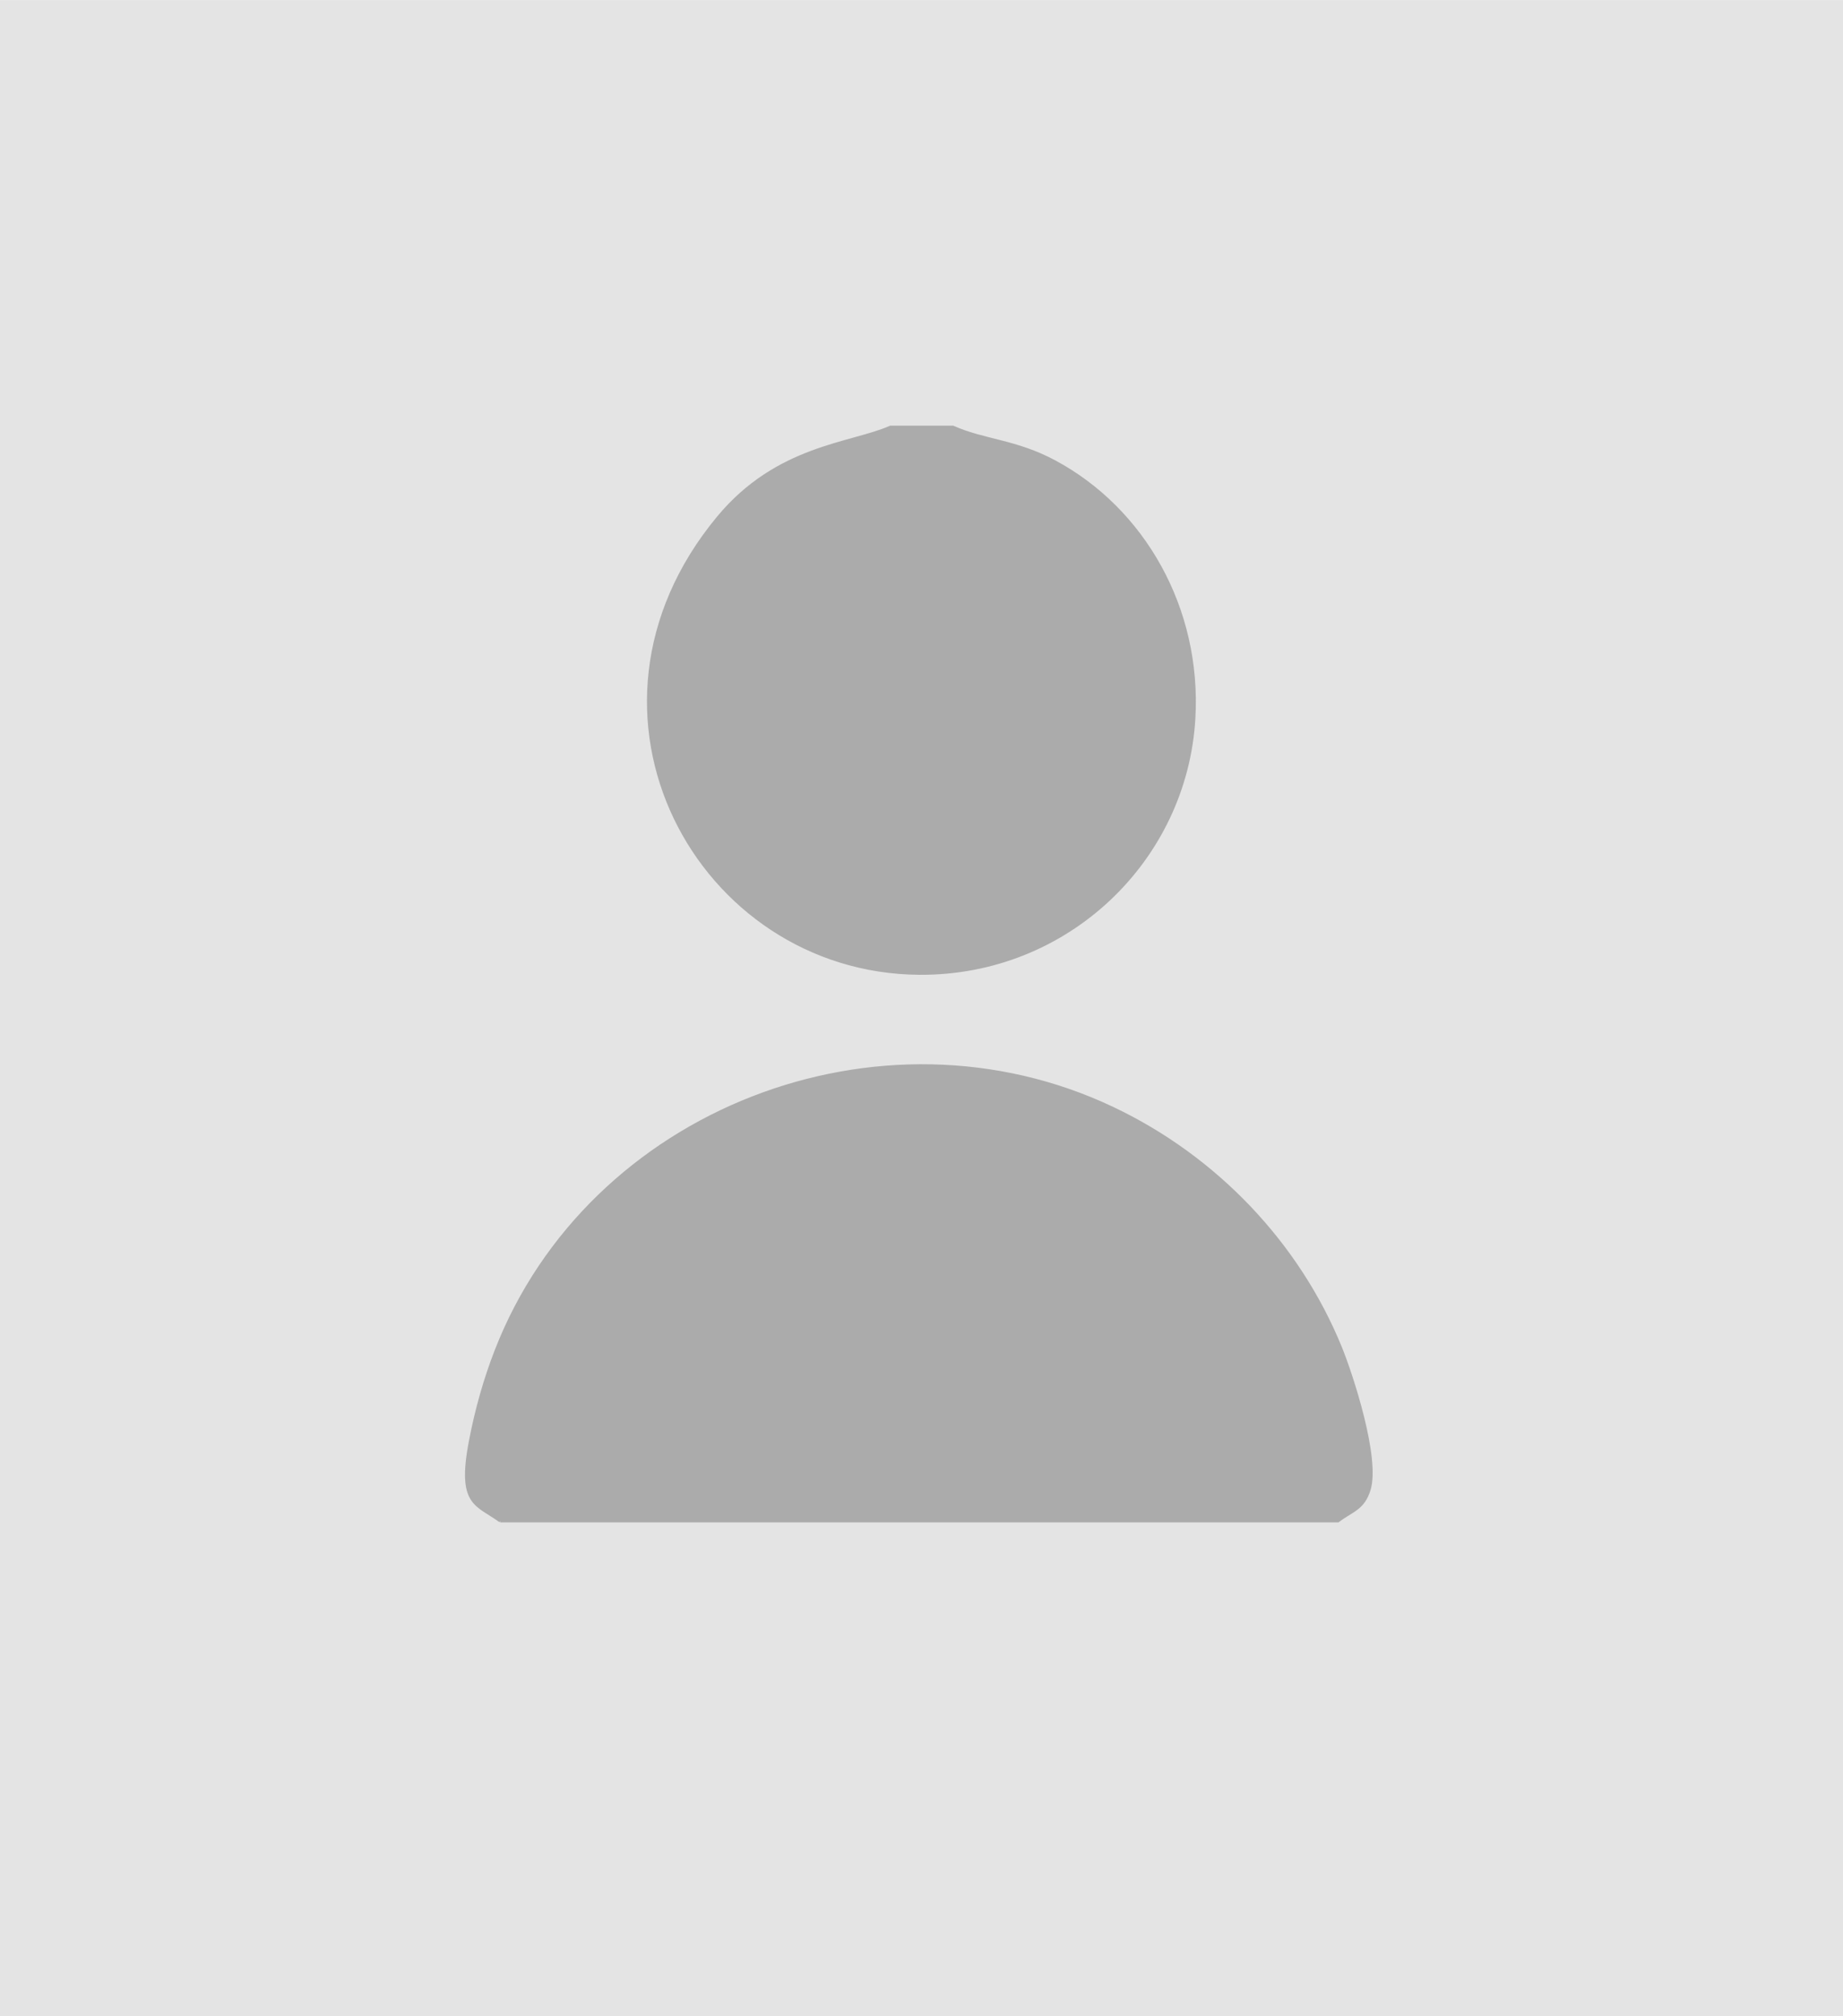 <?xml version="1.0" encoding="UTF-8"?>
<!DOCTYPE svg PUBLIC "-//W3C//DTD SVG 1.1//EN" "http://www.w3.org/Graphics/SVG/1.1/DTD/svg11.dtd">
<!-- Creator: CorelDRAW 2019 (64-Bit) -->
<svg xmlns="http://www.w3.org/2000/svg" xml:space="preserve" width="1580px" height="1728px" version="1.1" style="shape-rendering:geometricPrecision; text-rendering:geometricPrecision; image-rendering:optimizeQuality; fill-rule:evenodd; clip-rule:evenodd"
viewBox="0 0 1653.25 1807.94"
 xmlns:xlink="http://www.w3.org/1999/xlink">
 <defs>
  <style type="text/css">
   <![CDATA[
    .str1 {stroke:#ABABAB;stroke-width:2.47;stroke-miterlimit:22.926}
    .str0 {stroke:#E4E4E4;stroke-width:2.47;stroke-miterlimit:22.926}
    .fil1 {fill:#ABABAB}
    .fil0 {fill:#E4E4E4}
   ]]>
  </style>
 </defs>
 <g id="Capa_x0020_1">
  <g id="_2714493079040">
   <rect class="fil0 str0" x="1.24" y="1.23" width="1650.78" height="1805.47"/>
   <g>
    <path class="fil1 str1" d="M448.68 1364.01l751.56 0c12.73,-9.63 22.78,-10.88 28.04,-28.26 8.6,-28.42 -15.7,-102.69 -25.74,-127.31 -37.99,-93.17 -111.64,-170.57 -204.02,-214.48 -209.15,-99.41 -469.87,1.87 -553.55,217.19 -9.93,25.55 -17.69,52.67 -23.23,81.88 -10.81,57.01 6,55.6 26.94,70.98z"/>
    <path class="fil1 str1" d="M854.82 382.89l-56.04 0c-35.28,15.68 -101.44,16.99 -154.63,81.17 -145.43,175.45 -17.42,407.42 180.45,408.84 133.3,0.95 239.29,-102.3 246.48,-228.93 5.59,-98.56 -45.41,-187.33 -124.93,-230.04 -35.15,-18.87 -62.91,-18.41 -91.33,-31.04z"/>
   </g>
  </g>
 </g>
</svg>
